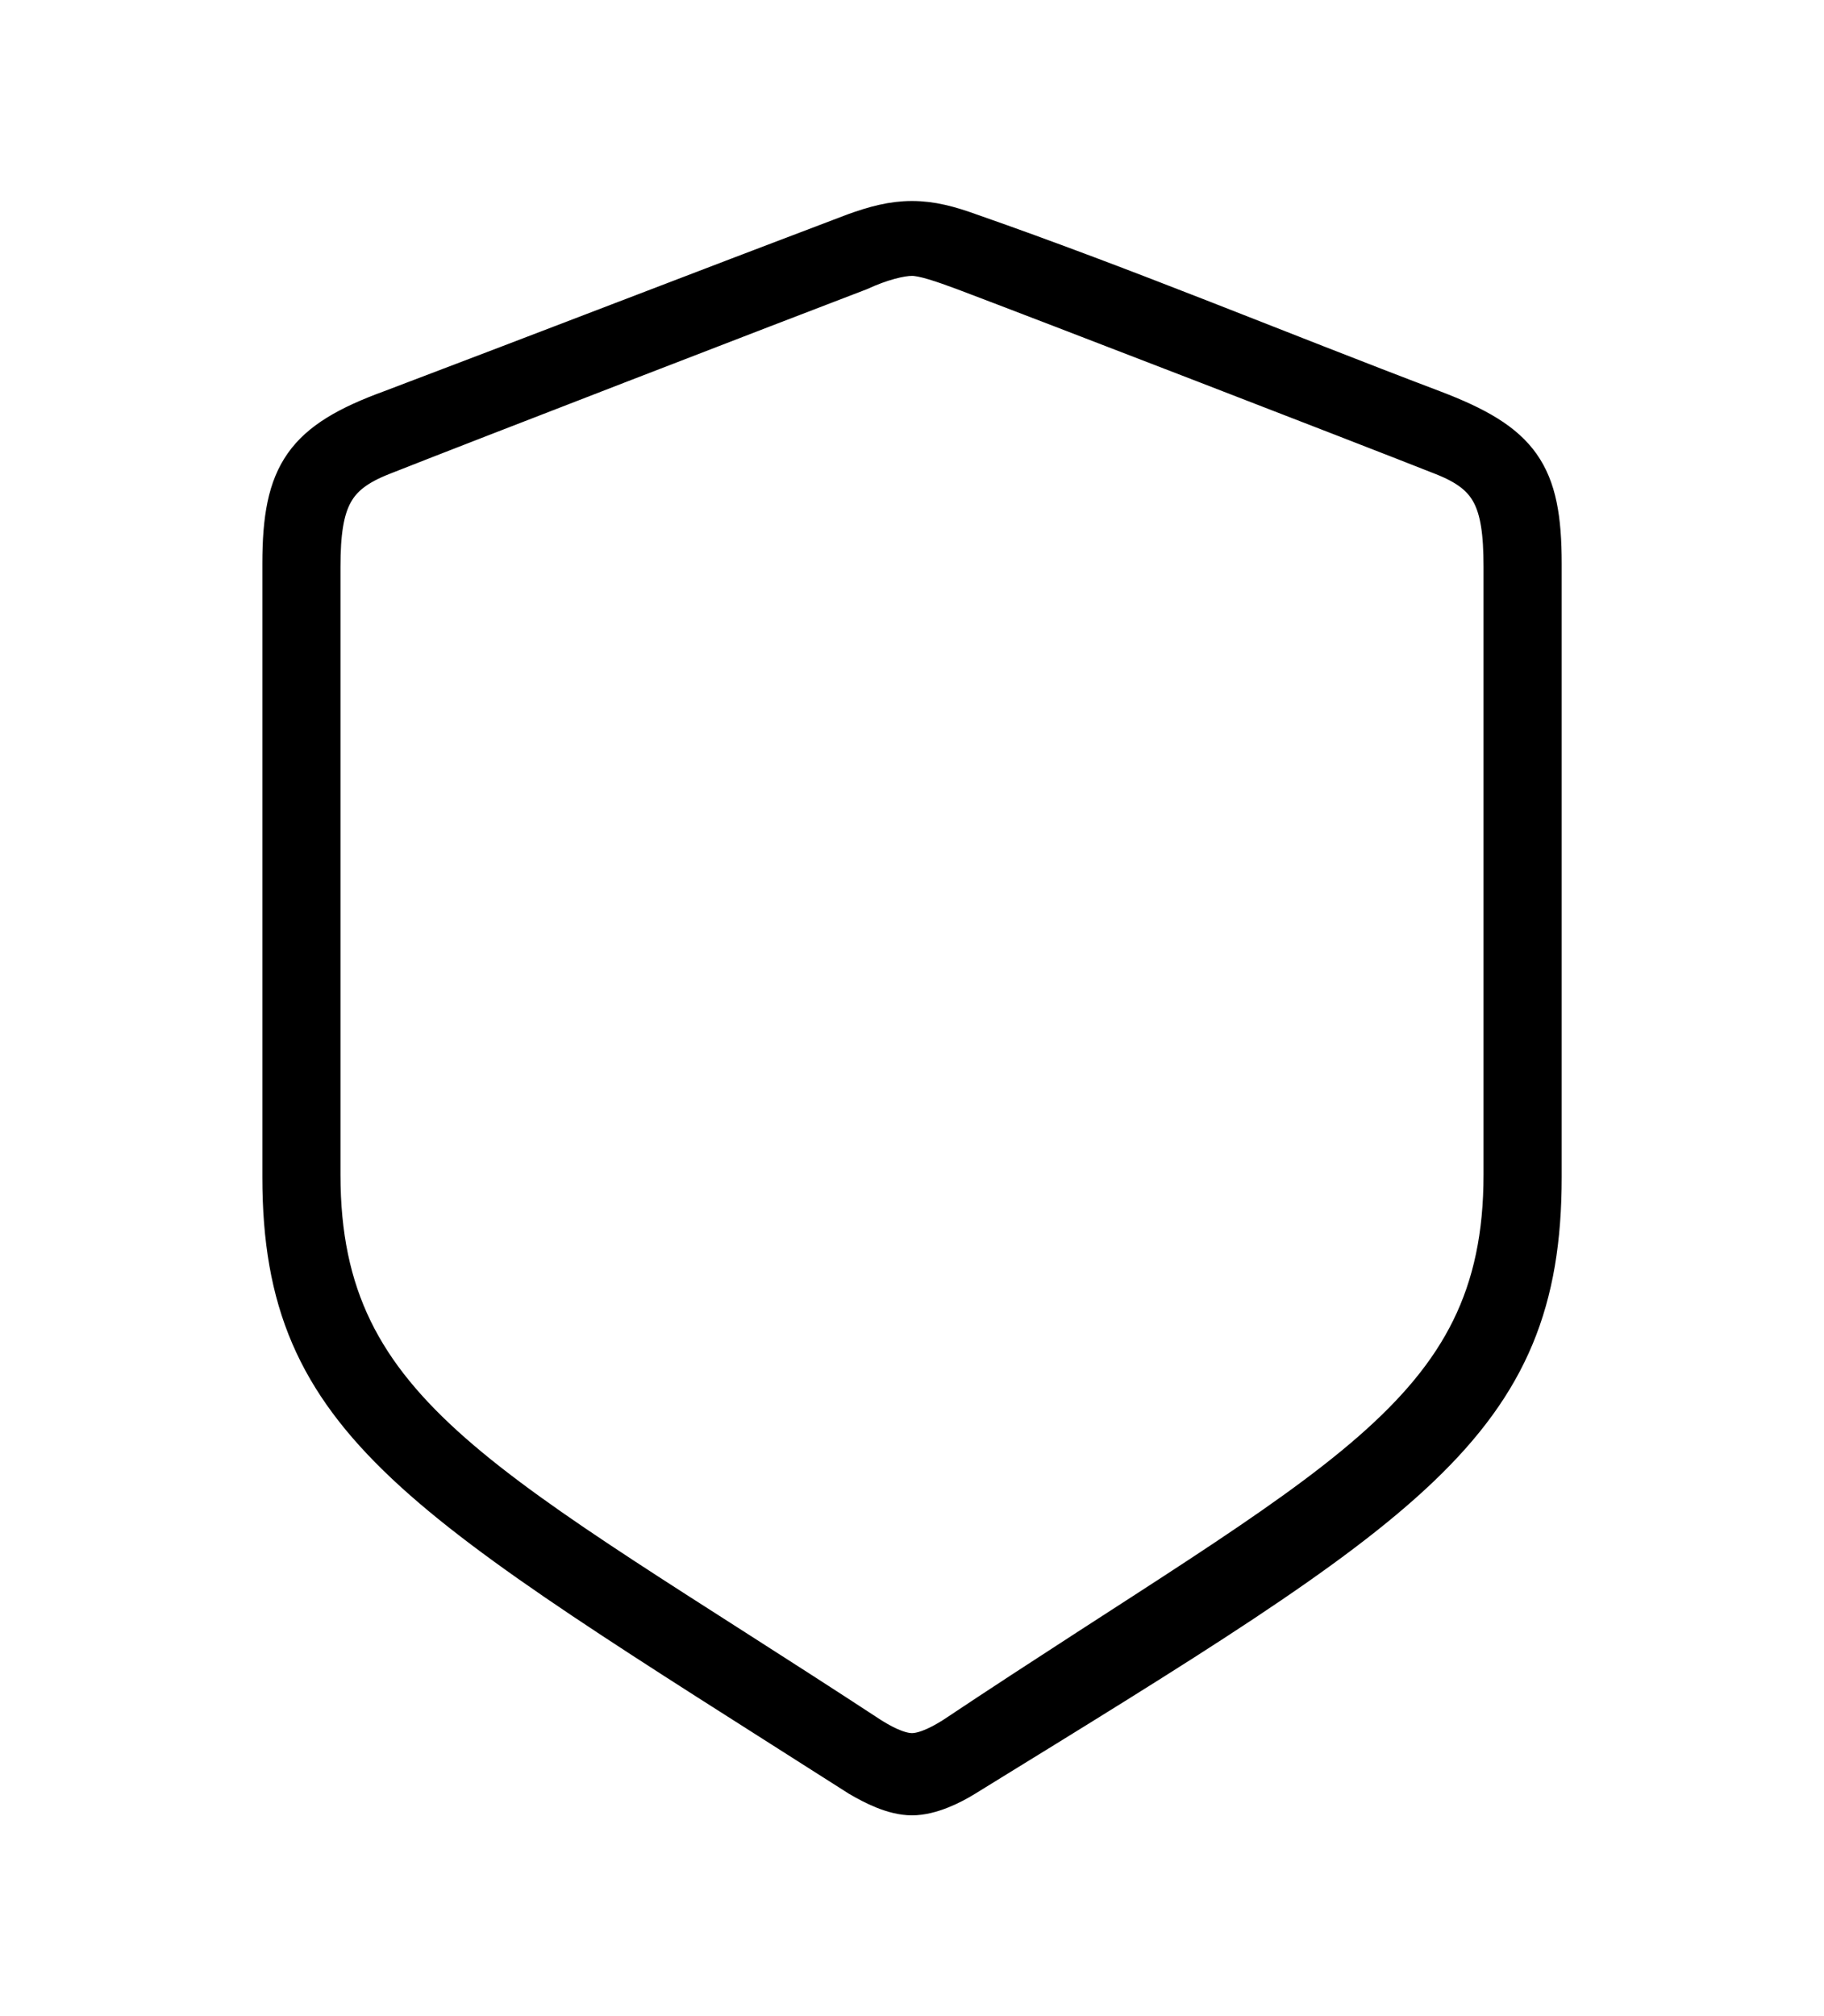 <svg width='47.91px' height='52.959px' direction='ltr' xmlns='http://www.w3.org/2000/svg' version='1.1'>
<g fill-rule='nonzero' transform='scale(1,-1) translate(0,-52.959)'>
<path fill='black' stroke='black' fill-opacity='1.0' stroke-width='1.0' d='
    M 23.955,5.779
    C 24.449,5.779 25.008,6.059 25.352,6.273
    C 37.039,13.471 40.52,15.533 40.52,22.043
    L 40.52,38.156
    C 40.52,40.541 39.961,41.336 37.641,42.217
    C 33.559,43.764 29.605,45.418 25.48,46.857
    C 24.943,47.051 24.471,47.18 23.955,47.18
    C 23.439,47.18 22.967,47.051 22.43,46.857
    C 18.348,45.311 14.352,43.764 10.27,42.217
    C 7.971,41.379 7.391,40.541 7.391,38.156
    L 7.391,22.043
    C 7.391,15.533 11.0,13.643 22.559,6.273
    C 22.924,6.059 23.461,5.779 23.955,5.779
    Z
    M 23.955,6.939
    C 23.568,6.939 23.096,7.219 22.859,7.369
    C 12.826,13.943 8.443,15.748 8.443,22.107
    L 8.443,38.07
    C 8.443,39.832 8.787,40.477 10.033,40.971
    C 12.096,41.787 20.496,45.031 22.58,45.826
    C 23.139,46.084 23.654,46.213 23.955,46.213
    C 24.256,46.213 24.75,46.041 25.33,45.826
    C 27.436,45.031 35.836,41.787 37.898,40.971
    C 39.145,40.477 39.467,39.832 39.467,38.07
    L 39.467,22.107
    C 39.467,15.748 35.041,14.029 25.051,7.369
    C 24.814,7.219 24.342,6.939 23.955,6.939
    Z
' />
</g>
</svg>